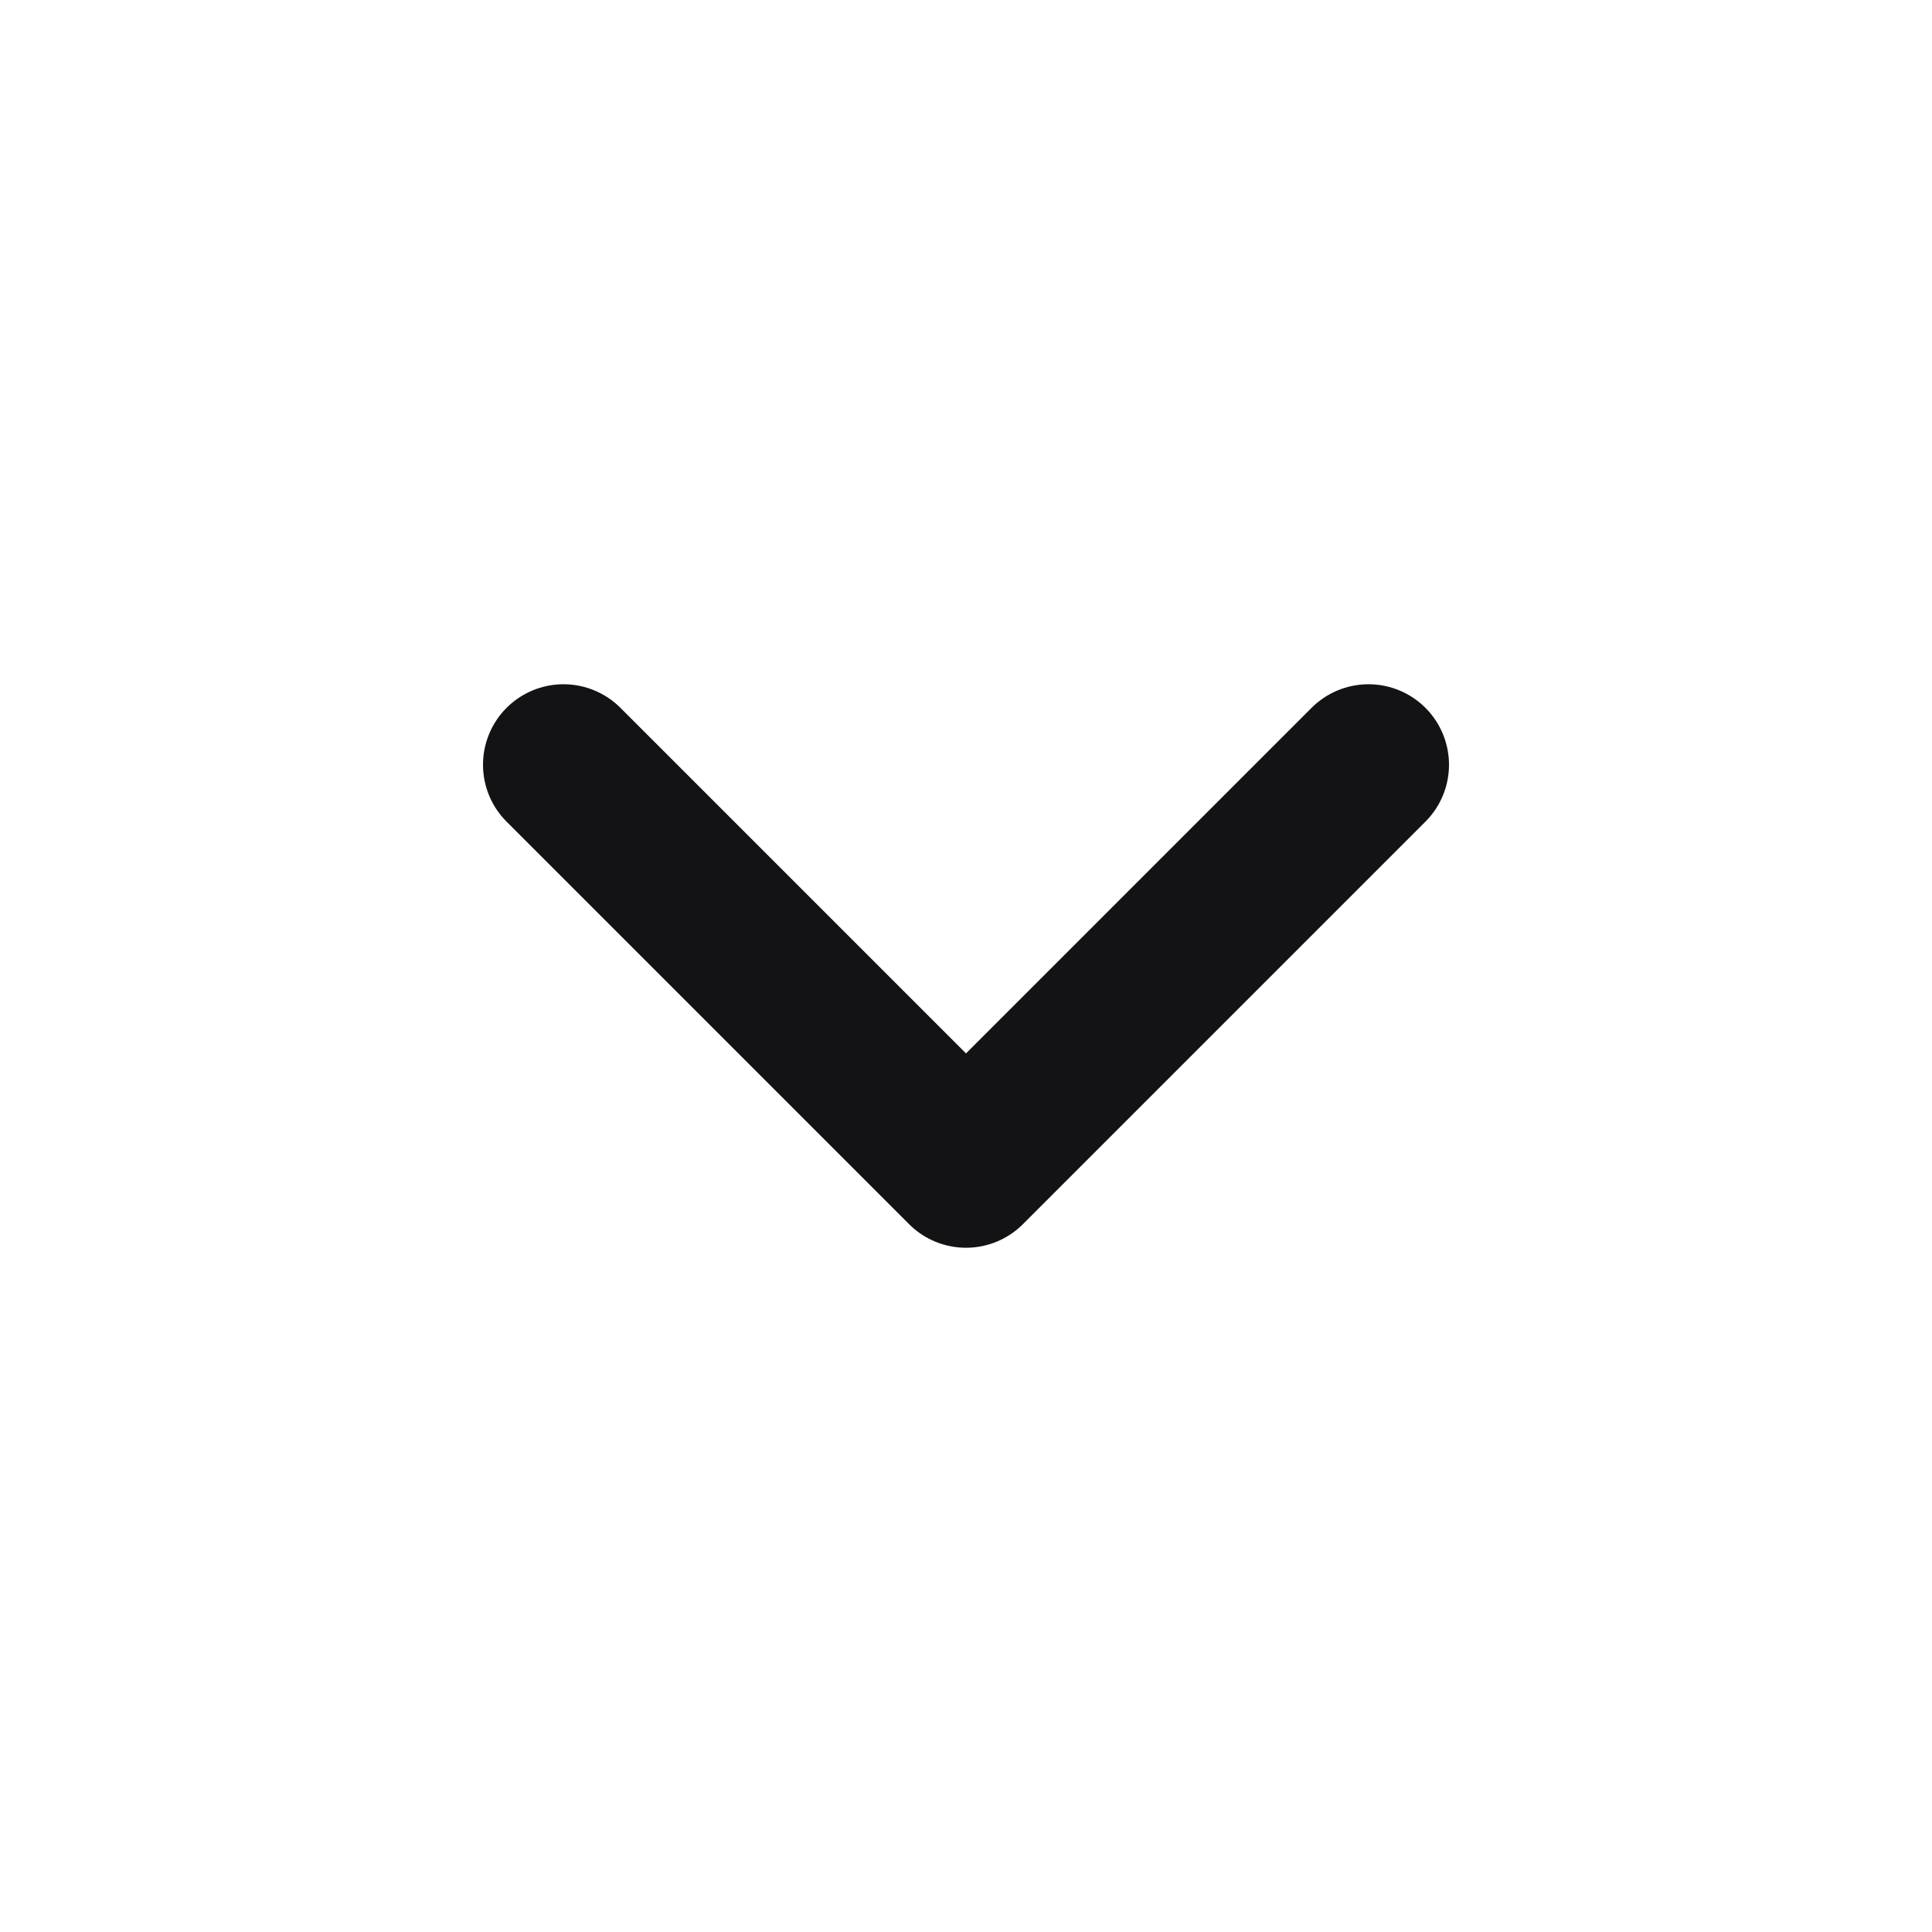 <svg width="24" height="24" viewBox="0 0 24 24" fill="none" xmlns="http://www.w3.org/2000/svg">
<path d="M7 9.5L12 14.5L17 9.5" stroke="#131316" stroke-width="2" stroke-linecap="round" stroke-linejoin="round"/>
</svg>
